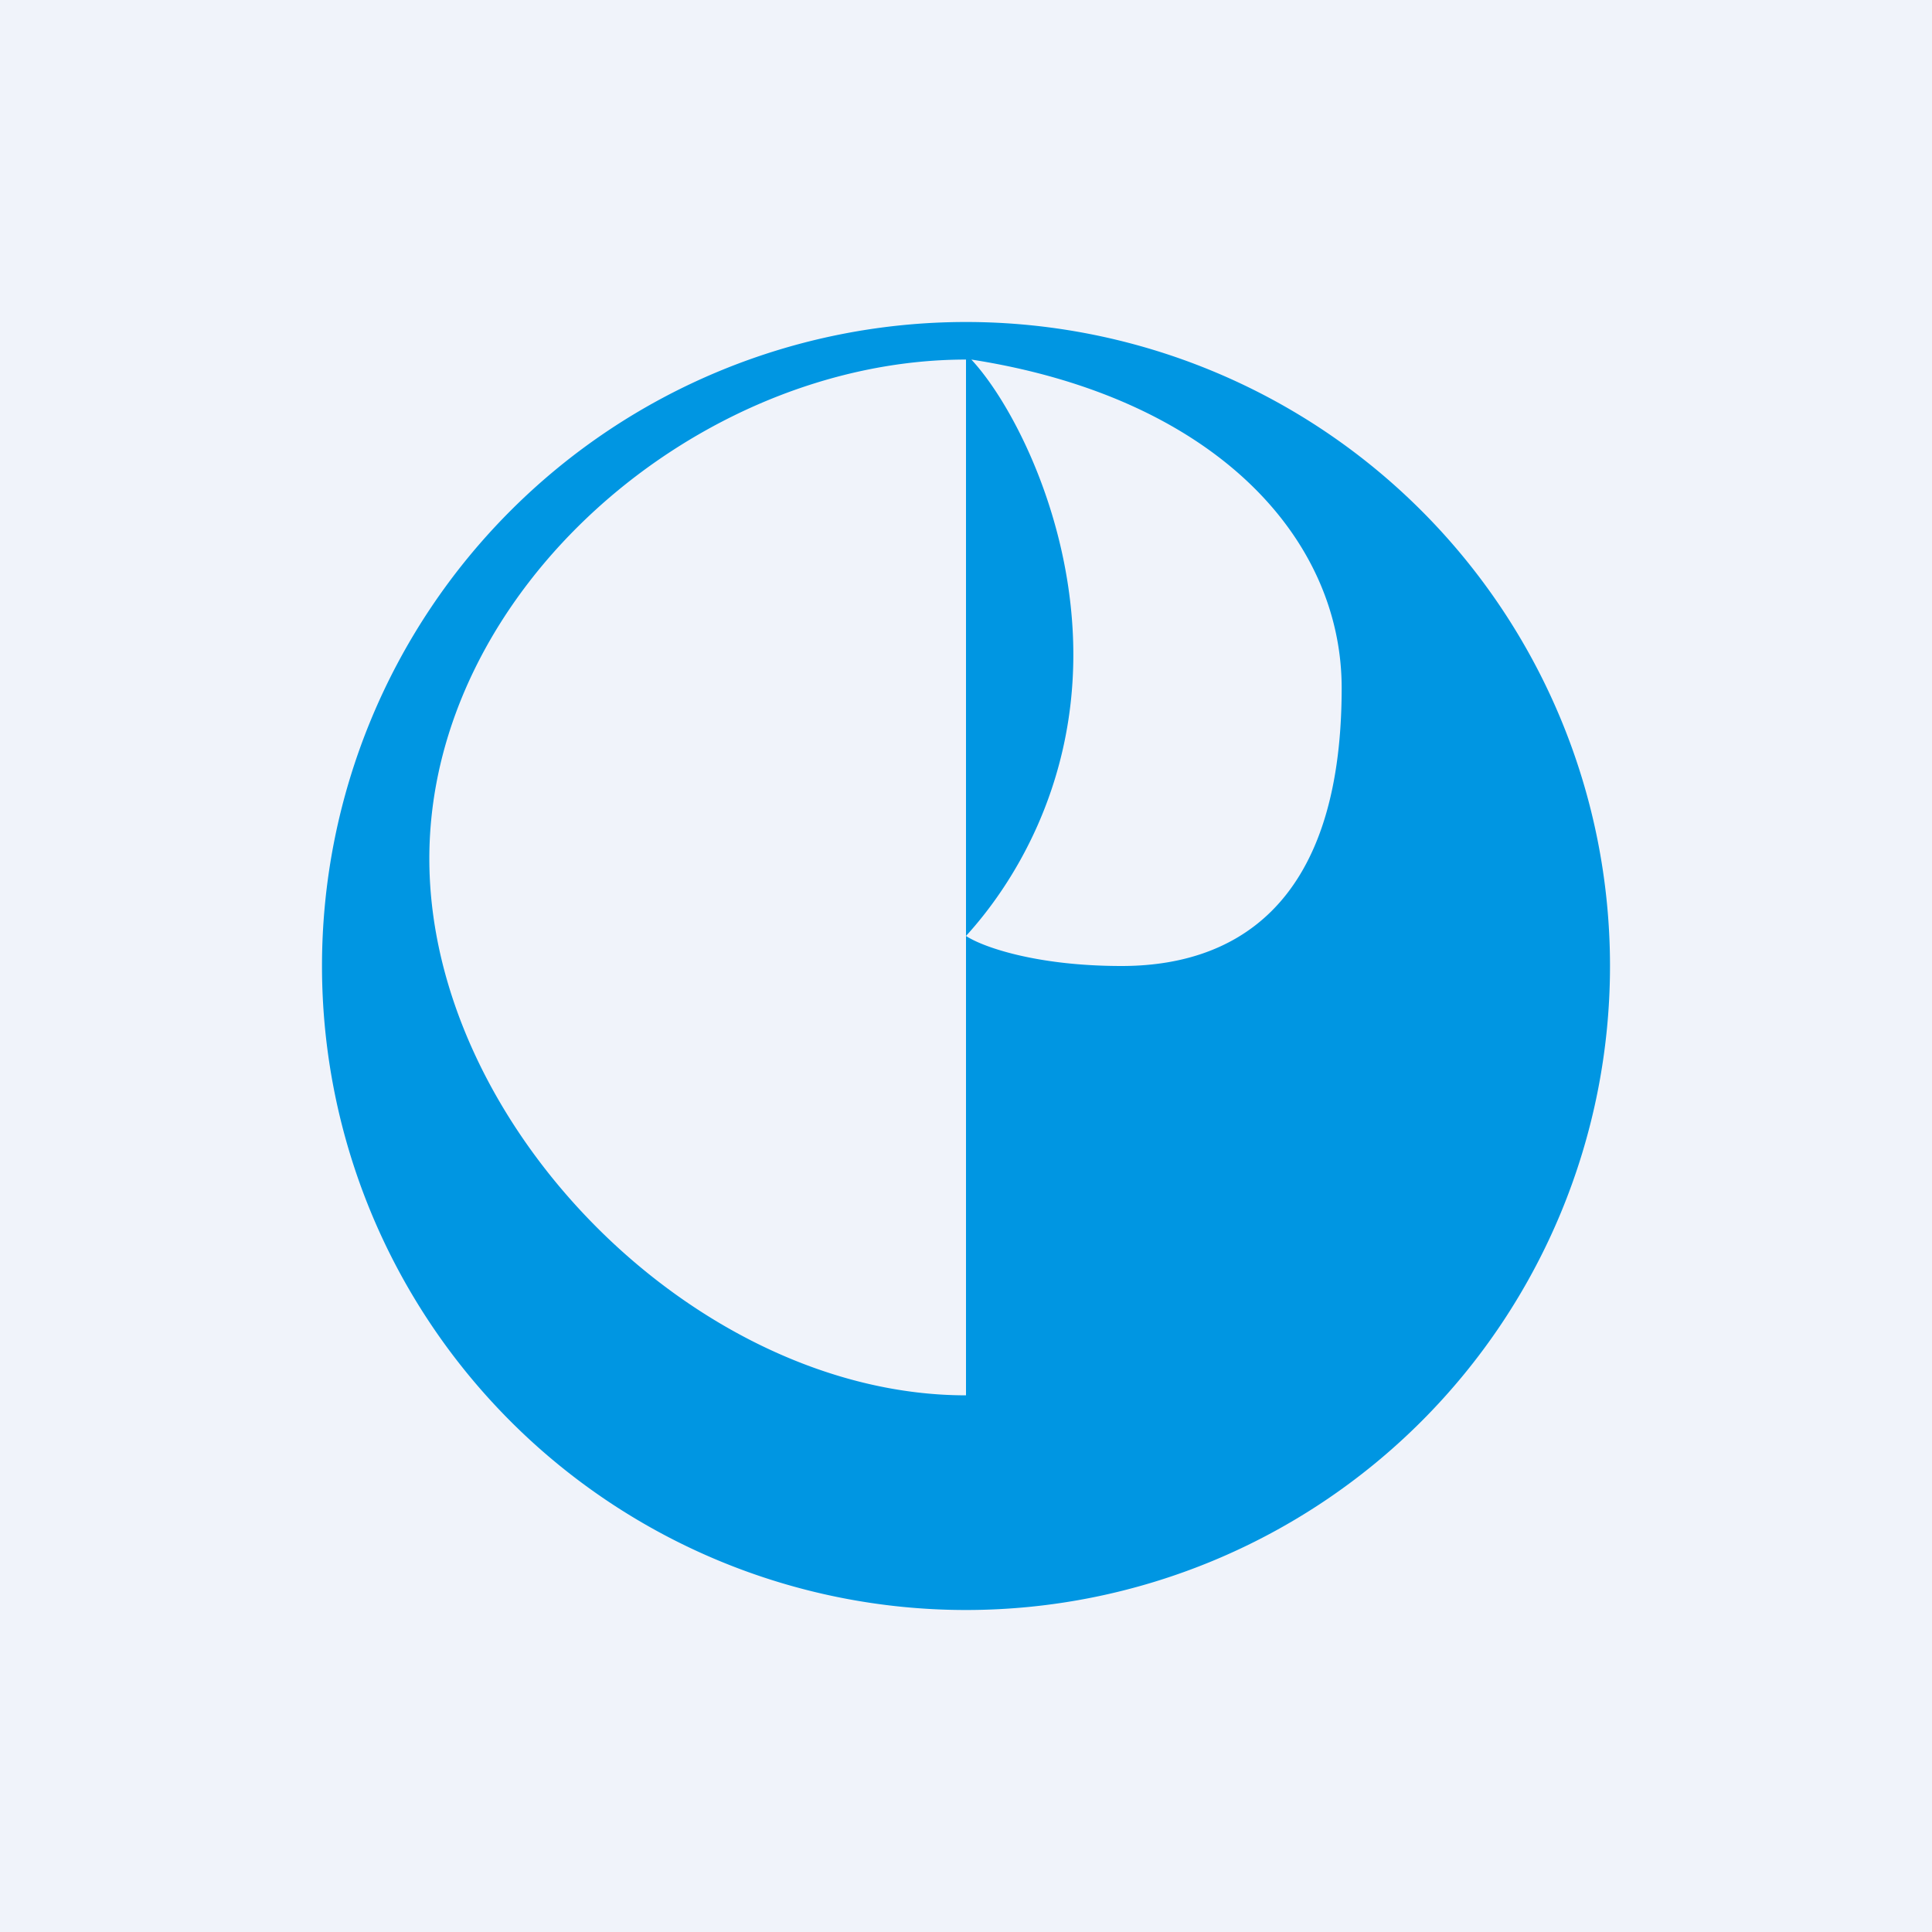 <!-- by TradingView --><svg width="18" height="18" viewBox="0 0 18 18" xmlns="http://www.w3.org/2000/svg"><path fill="#F0F3FA" d="M0 0h18v18H0z"/><path d="M9 15A6 6 0 1 0 9 3a6 6 0 0 0 0 12Zm1.45-6c-.8 0-1.3-.18-1.45-.28V13c-2.5 0-5-2.5-5-5s2.5-4.65 5-4.65v5.37c.43-.47 1-1.37 1-2.62 0-1.24-.56-2.33-.95-2.75C11.3 3.7 12.5 5 12.5 6.41 12.5 8.5 11.44 9 10.45 9Z" fill="#0096E2"/></svg>